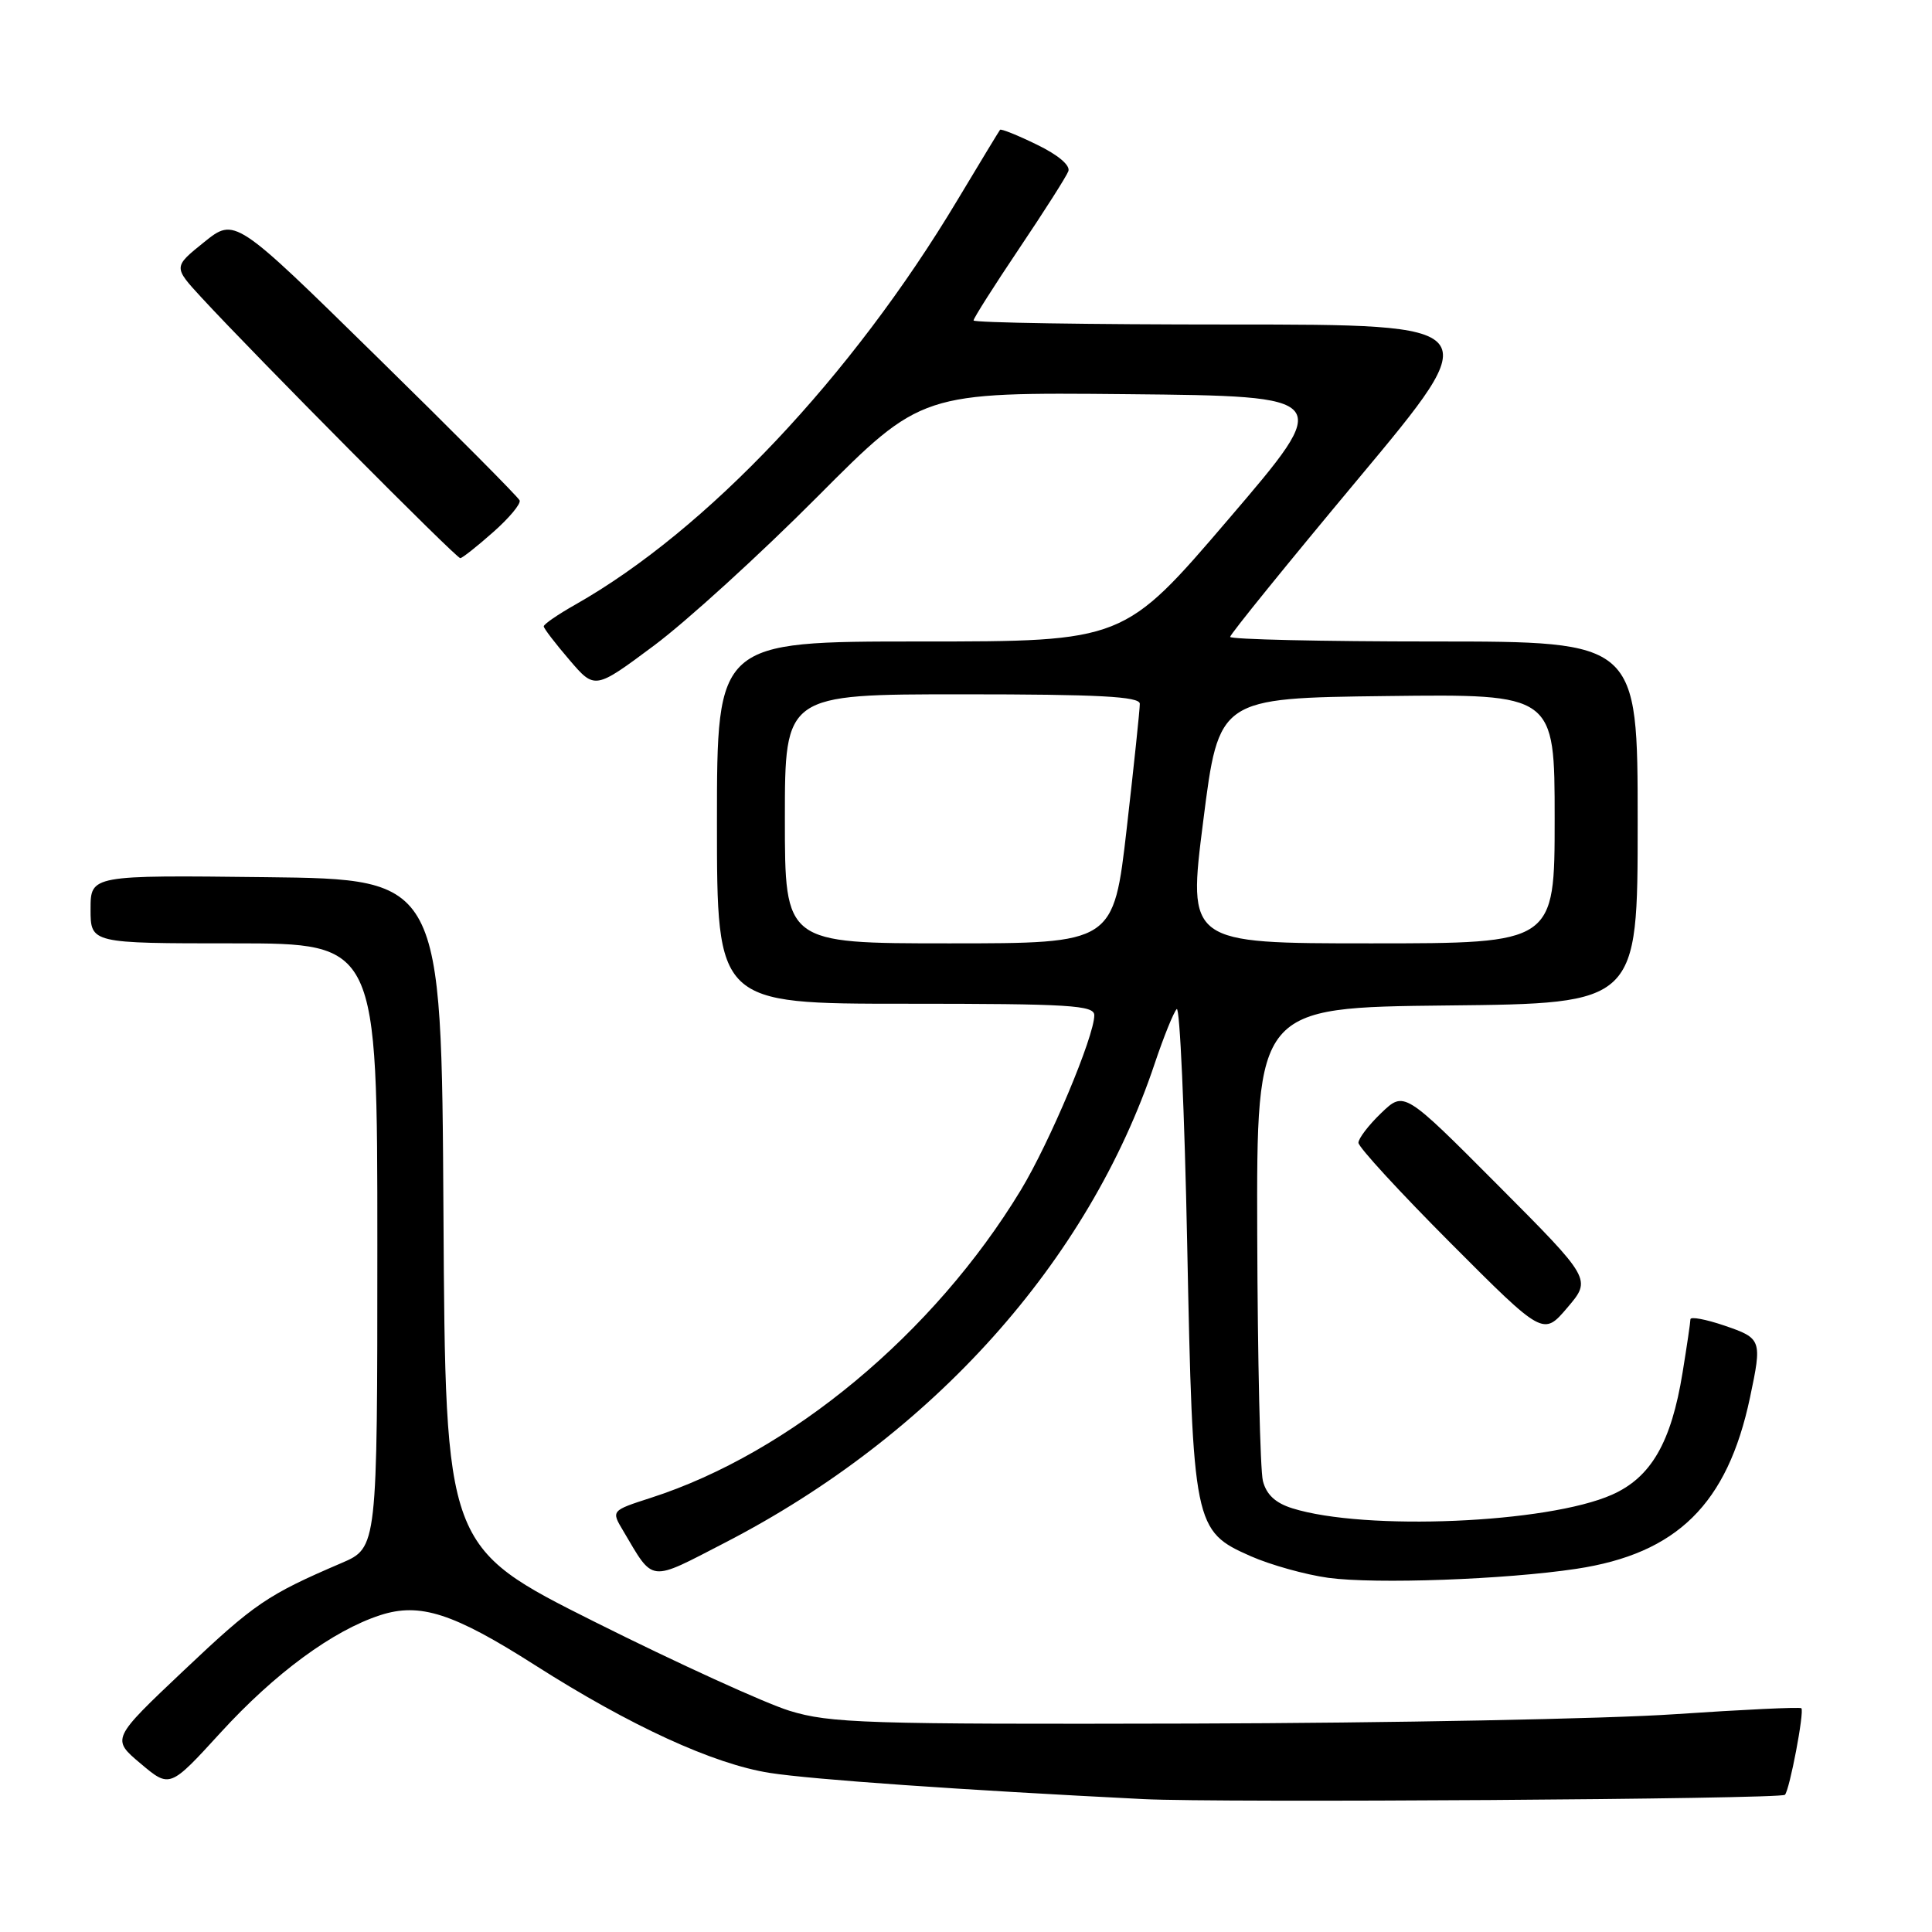 <?xml version="1.0" encoding="UTF-8" standalone="no"?>
<!DOCTYPE svg PUBLIC "-//W3C//DTD SVG 1.1//EN" "http://www.w3.org/Graphics/SVG/1.1/DTD/svg11.dtd" >
<svg xmlns="http://www.w3.org/2000/svg" xmlns:xlink="http://www.w3.org/1999/xlink" version="1.1" viewBox="0 0 256 256">
 <g >
 <path fill="currentColor"
d=" M 236.51 237.82 C 237.13 237.20 239.11 226.78 238.69 226.35 C 238.51 226.17 230.97 226.53 221.93 227.14 C 212.89 227.76 184.12 228.31 158.00 228.38 C 114.65 228.49 109.98 228.34 104.59 226.68 C 101.35 225.67 89.76 220.39 78.85 214.93 C 59.02 205.00 59.02 205.00 58.76 160.75 C 58.50 116.50 58.50 116.50 35.25 116.23 C 12.00 115.96 12.00 115.96 12.00 120.48 C 12.00 125.00 12.00 125.00 31.00 125.00 C 50.00 125.00 50.00 125.00 50.00 165.04 C 50.00 205.07 50.00 205.07 45.25 207.11 C 35.41 211.33 33.73 212.47 24.37 221.33 C 14.76 230.42 14.76 230.42 18.63 233.68 C 22.50 236.94 22.50 236.94 29.23 229.58 C 36.43 221.70 44.11 216.06 50.38 214.02 C 55.65 212.31 60.07 213.74 70.92 220.66 C 83.52 228.69 94.54 233.75 102.00 234.92 C 107.62 235.80 127.37 237.18 151.50 238.39 C 161.49 238.90 235.94 238.40 236.51 237.82 Z  M 208.86 207.88 C 222.22 205.87 228.89 199.30 231.88 185.20 C 233.50 177.53 233.44 177.34 228.50 175.65 C 226.03 174.81 224.00 174.43 223.99 174.81 C 223.99 175.19 223.52 178.37 222.95 181.87 C 221.45 191.14 218.77 195.77 213.59 198.06 C 205.04 201.85 180.86 202.87 171.25 199.86 C 169.00 199.16 167.80 198.04 167.34 196.23 C 166.98 194.79 166.64 180.09 166.59 163.56 C 166.50 133.50 166.50 133.50 191.75 133.23 C 217.00 132.97 217.00 132.97 217.00 108.98 C 217.00 85.00 217.00 85.00 190.00 85.00 C 175.15 85.00 163.00 84.72 163.00 84.39 C 163.00 84.05 170.66 74.60 180.02 63.39 C 197.04 43.00 197.04 43.00 163.02 43.00 C 144.31 43.00 129.00 42.76 129.00 42.46 C 129.00 42.17 131.72 37.88 135.04 32.94 C 138.36 28.00 141.30 23.39 141.56 22.69 C 141.86 21.93 140.20 20.52 137.40 19.17 C 134.85 17.92 132.65 17.04 132.51 17.20 C 132.38 17.37 129.83 21.56 126.86 26.52 C 112.85 49.91 93.65 70.24 76.26 80.10 C 73.92 81.42 72.03 82.72 72.05 83.00 C 72.06 83.28 73.59 85.27 75.45 87.44 C 78.82 91.38 78.82 91.38 86.66 85.54 C 90.97 82.33 100.71 73.46 108.30 65.83 C 122.10 51.97 122.10 51.97 149.41 52.23 C 176.72 52.50 176.72 52.50 162.82 68.75 C 148.92 85.00 148.92 85.00 121.96 85.00 C 95.00 85.00 95.00 85.00 95.00 109.00 C 95.00 133.00 95.00 133.00 120.00 133.00 C 141.79 133.00 145.00 133.20 145.00 134.53 C 145.00 137.32 139.08 151.40 135.26 157.70 C 123.75 176.69 104.72 192.52 86.24 198.47 C 80.98 200.17 80.98 200.17 82.57 202.83 C 86.68 209.77 85.88 209.67 96.09 204.40 C 123.58 190.20 144.24 167.15 153.02 140.88 C 154.20 137.37 155.50 134.15 155.92 133.71 C 156.33 133.28 156.96 147.33 157.31 164.93 C 158.06 202.21 158.19 202.87 165.72 206.20 C 168.35 207.36 172.97 208.65 176.00 209.07 C 182.27 209.92 199.43 209.30 208.86 207.88 Z  M 198.47 157.03 C 186.06 144.57 186.06 144.57 183.03 147.47 C 181.36 149.07 180.00 150.85 180.00 151.42 C 180.00 152.00 185.51 157.99 192.24 164.74 C 204.49 177.02 204.49 177.02 207.69 173.26 C 210.89 169.50 210.89 169.50 198.47 157.03 Z  M 65.35 70.51 C 67.47 68.64 69.05 66.75 68.85 66.30 C 68.66 65.85 60.09 57.23 49.81 47.15 C 31.12 28.81 31.12 28.81 27.04 32.09 C 22.96 35.37 22.96 35.37 26.71 39.44 C 33.98 47.31 60.48 74.00 60.99 73.96 C 61.27 73.94 63.23 72.39 65.35 70.51 Z  M 104.00 108.50 C 104.00 92.00 104.00 92.00 127.50 92.00 C 145.62 92.00 151.01 92.29 151.03 93.25 C 151.04 93.94 150.26 101.36 149.30 109.75 C 147.55 125.00 147.55 125.00 125.78 125.00 C 104.00 125.00 104.00 125.00 104.00 108.50 Z  M 159.44 108.75 C 161.50 92.50 161.50 92.50 183.75 92.23 C 206.00 91.96 206.00 91.96 206.00 108.48 C 206.00 125.00 206.00 125.00 181.69 125.00 C 157.37 125.00 157.37 125.00 159.44 108.75 Z "/>
</g>
</svg>